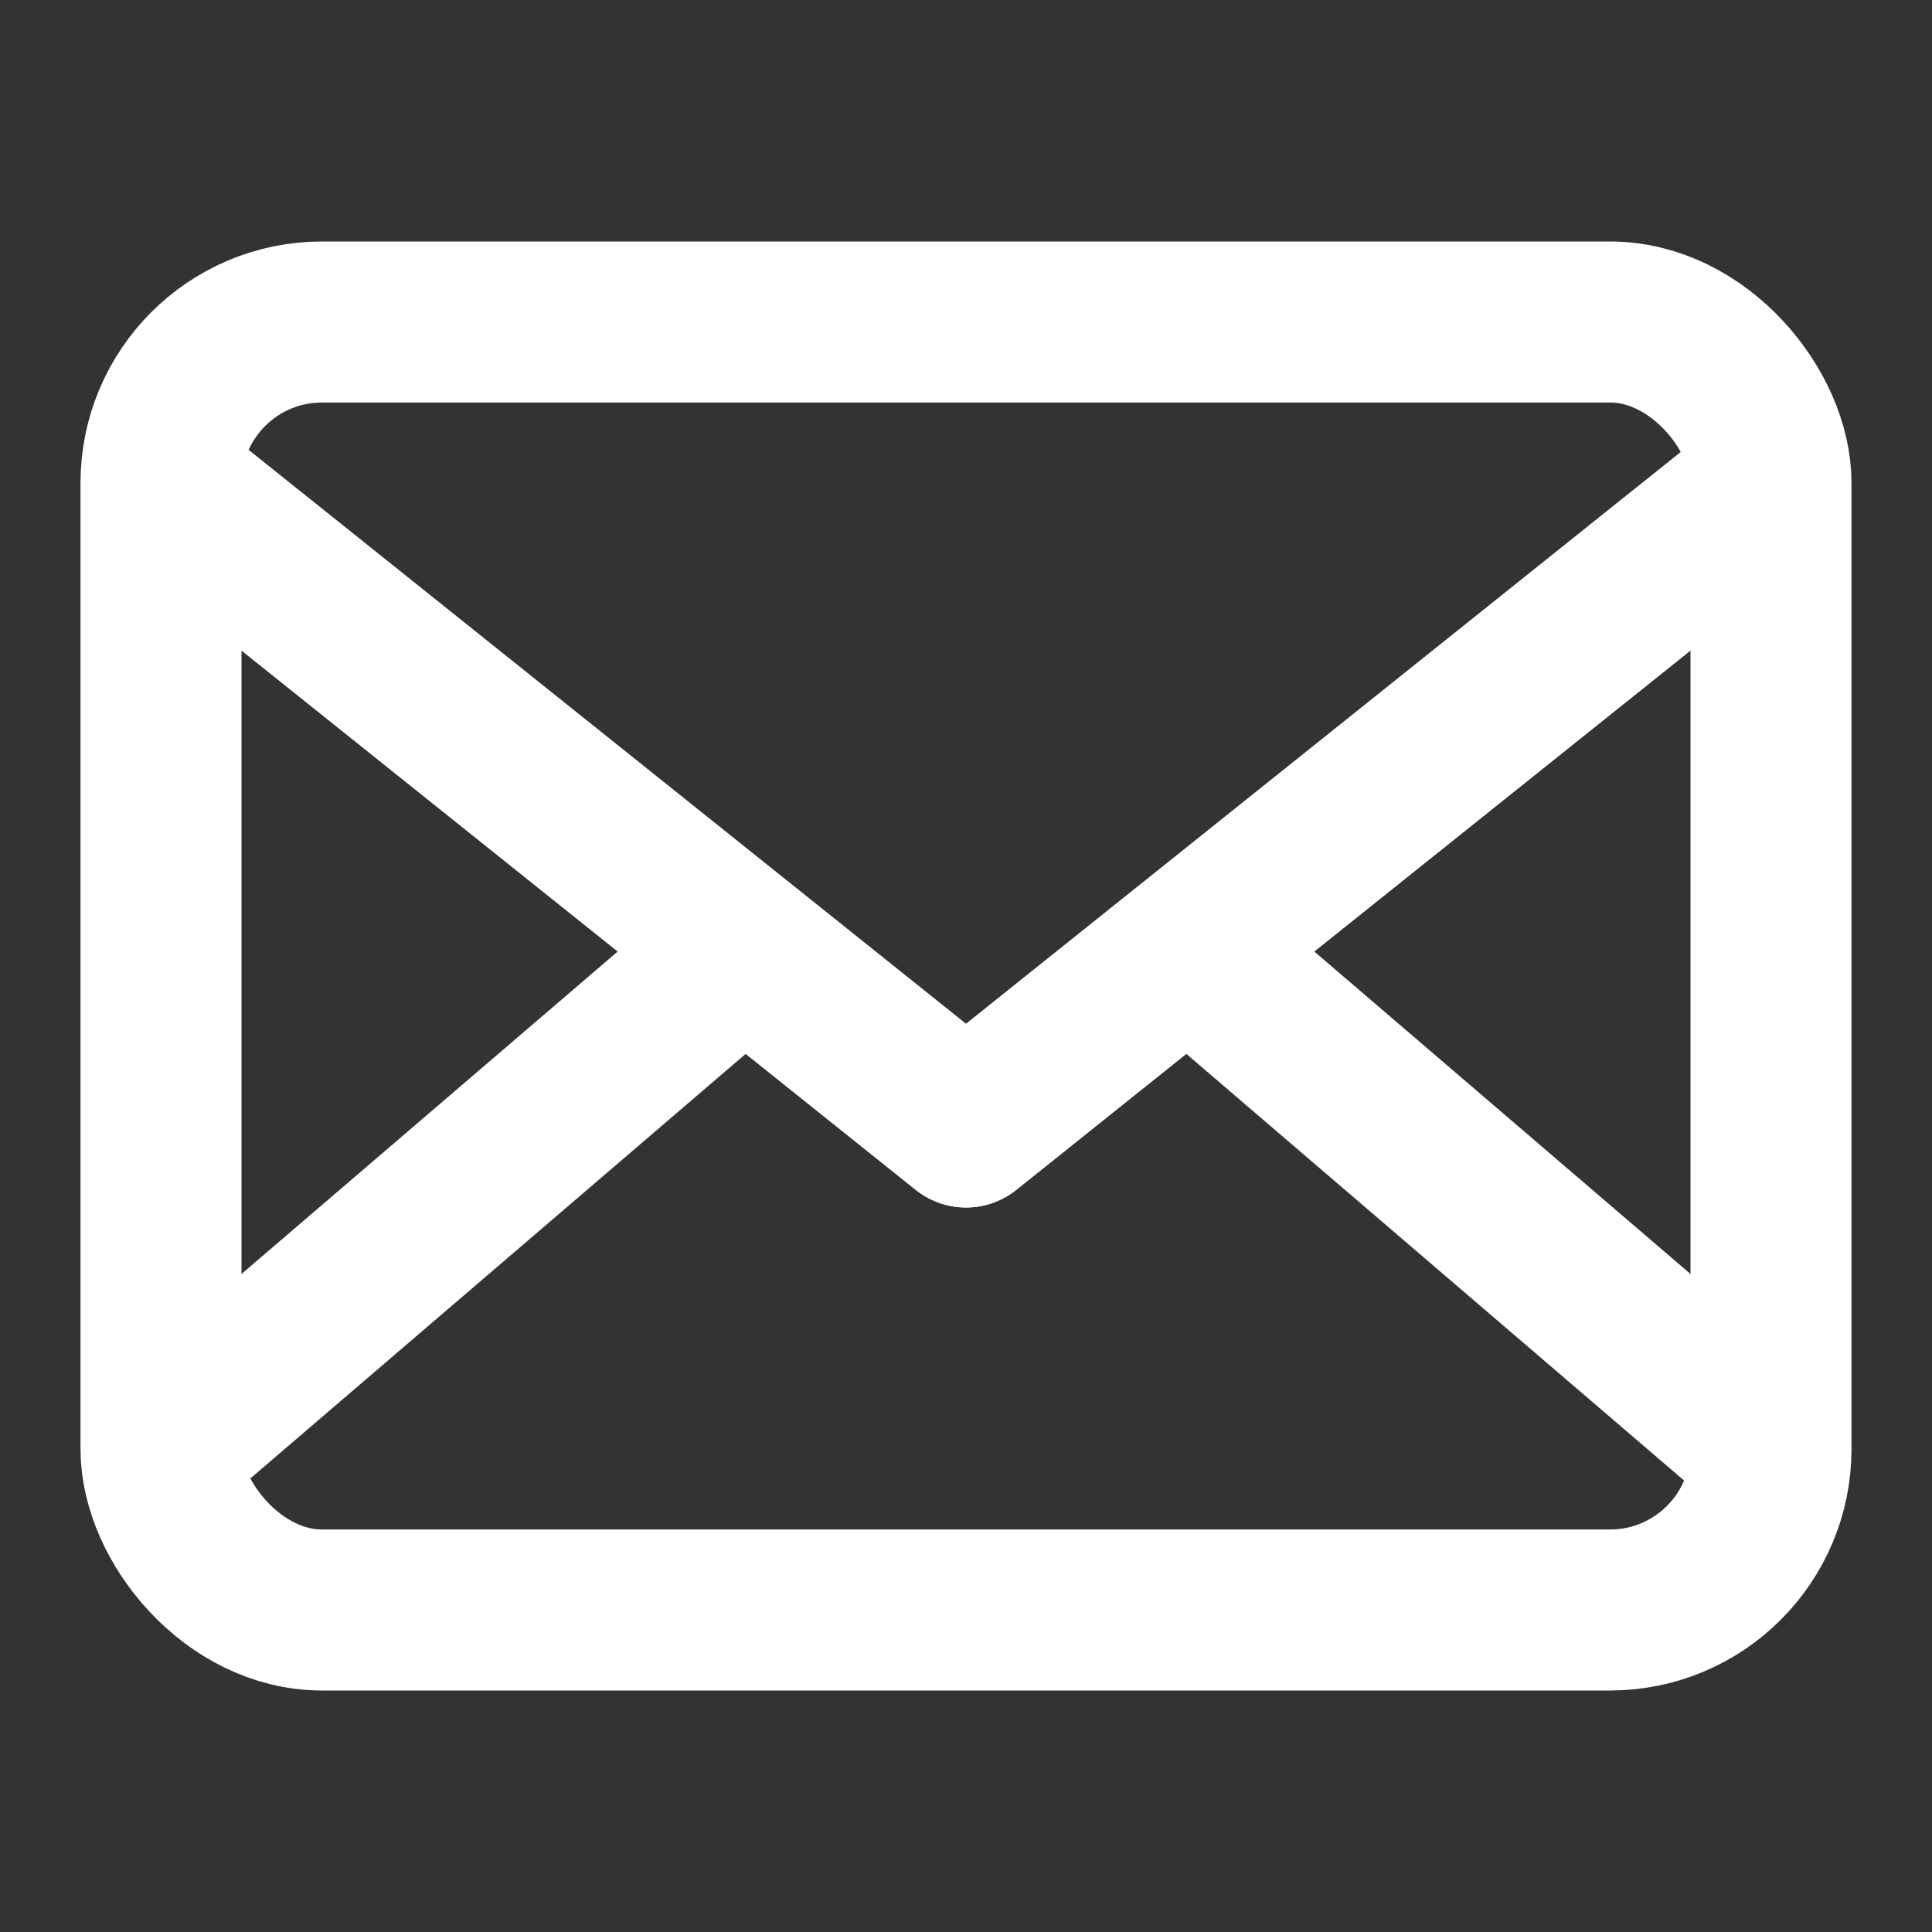 <svg xmlns="http://www.w3.org/2000/svg" viewBox="0 0 24 24">
  <rect x="0" y="0" width="24" height="24" fill="#333333" stroke="none"/>
  <!-- Envelope body -->
  <rect x="2" y="4" width="20" height="16" rx="2" fill="none" stroke="white" stroke-width="2"/>

  <!-- Envelope flap (top V shape) -->
  <path d="M2 6l10 8 10-8" fill="none" stroke="white" stroke-width="2" stroke-linejoin="round"/>

  <!-- Additional fold lines -->
  <path d="M2 6l10 8 10-8" fill="none" stroke="white" stroke-width="2" stroke-linejoin="round"/>
  <line x1="2" y1="18" x2="9" y2="12" stroke="white" stroke-width="2"/>
  <line x1="22" y1="18" x2="15" y2="12" stroke="white" stroke-width="2"/>
</svg>